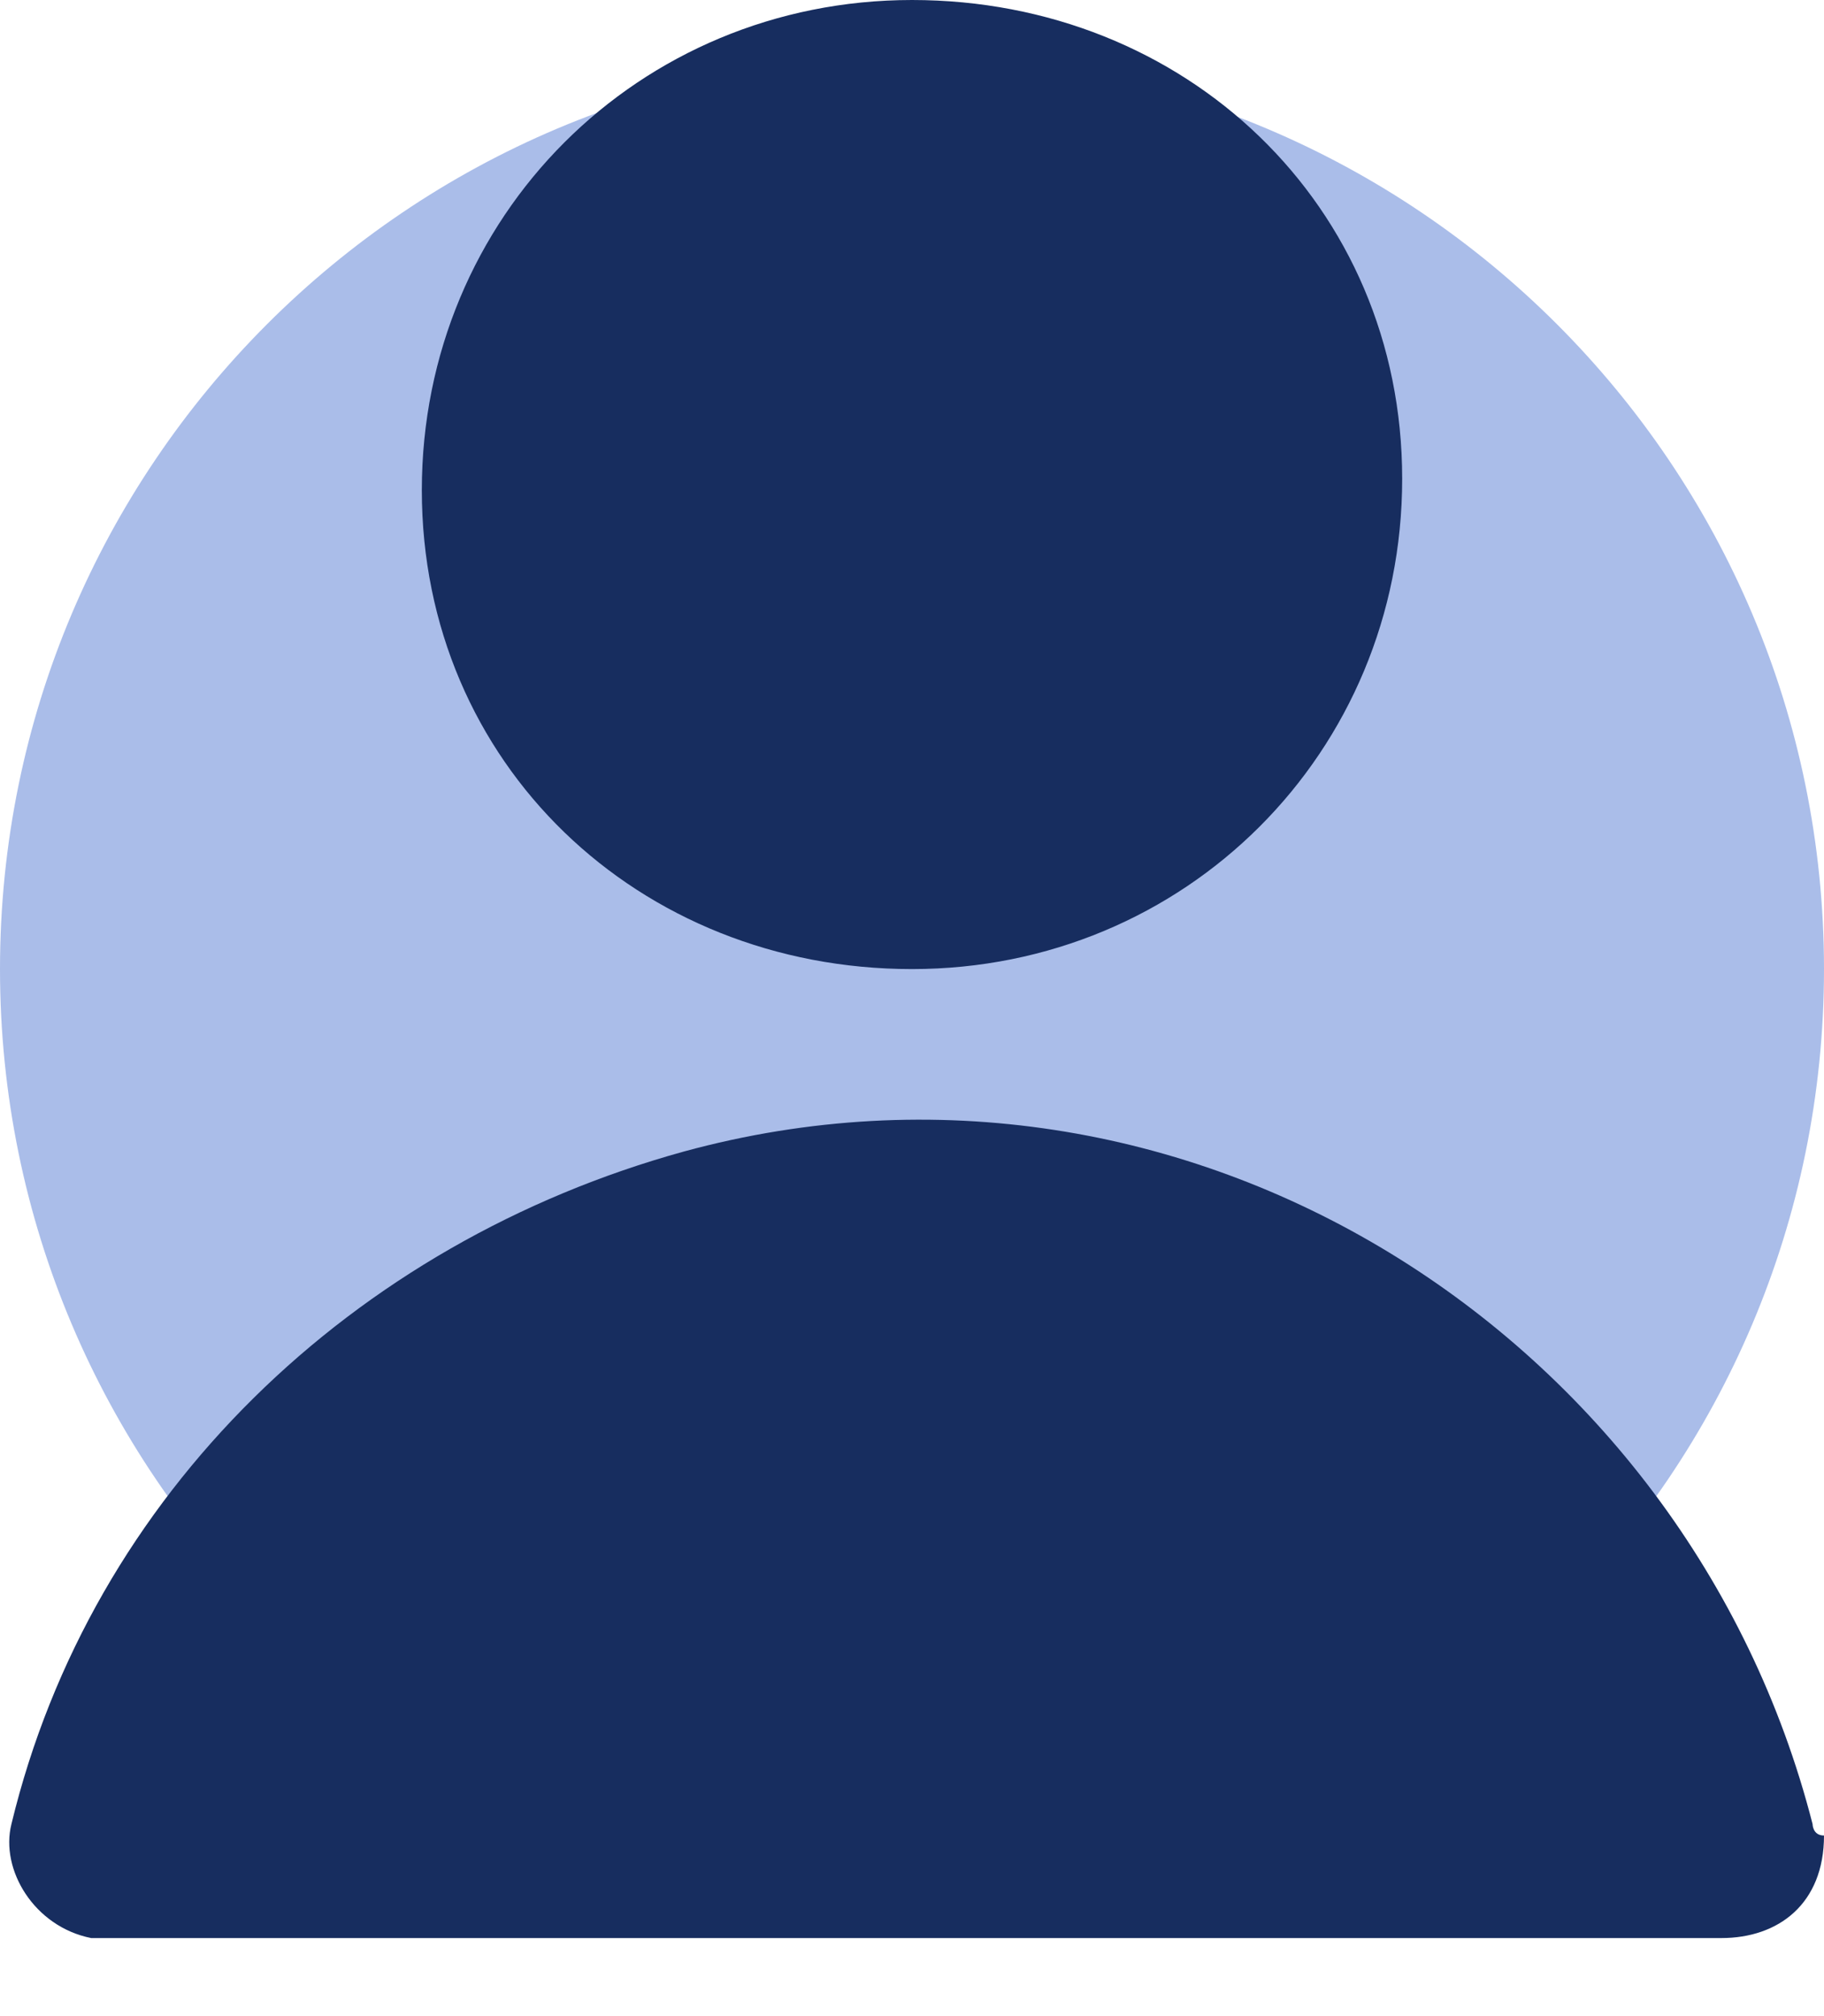 <svg width="19" height="21" viewBox="0 0 19 21" fill="none" xmlns="http://www.w3.org/2000/svg">
<path d="M9.5 19.594C14.747 19.594 19 15.34 19 10.094C19 4.847 14.747 0.594 9.5 0.594C4.253 0.594 0 4.847 0 10.094C0 15.34 4.253 19.594 9.5 19.594Z" fill="#AABDE9"/>
<path d="M9.5 10.094C12.35 10.094 14.606 7.837 14.606 4.987C14.606 2.137 12.35 0 9.5 0C6.65 0 4.394 2.256 4.394 5.106C4.394 7.956 6.65 10.094 9.5 10.094ZM18.881 19C17.575 13.894 12.35 10.569 7.125 11.994C3.681 12.944 0.95 15.556 0.119 19C0 19.475 0.356 20.069 0.95 20.187H17.931C18.525 20.187 19 19.831 19 19.119C18.881 19.119 18.881 19 18.881 19Z" fill="#172D5F"/>
</svg>
